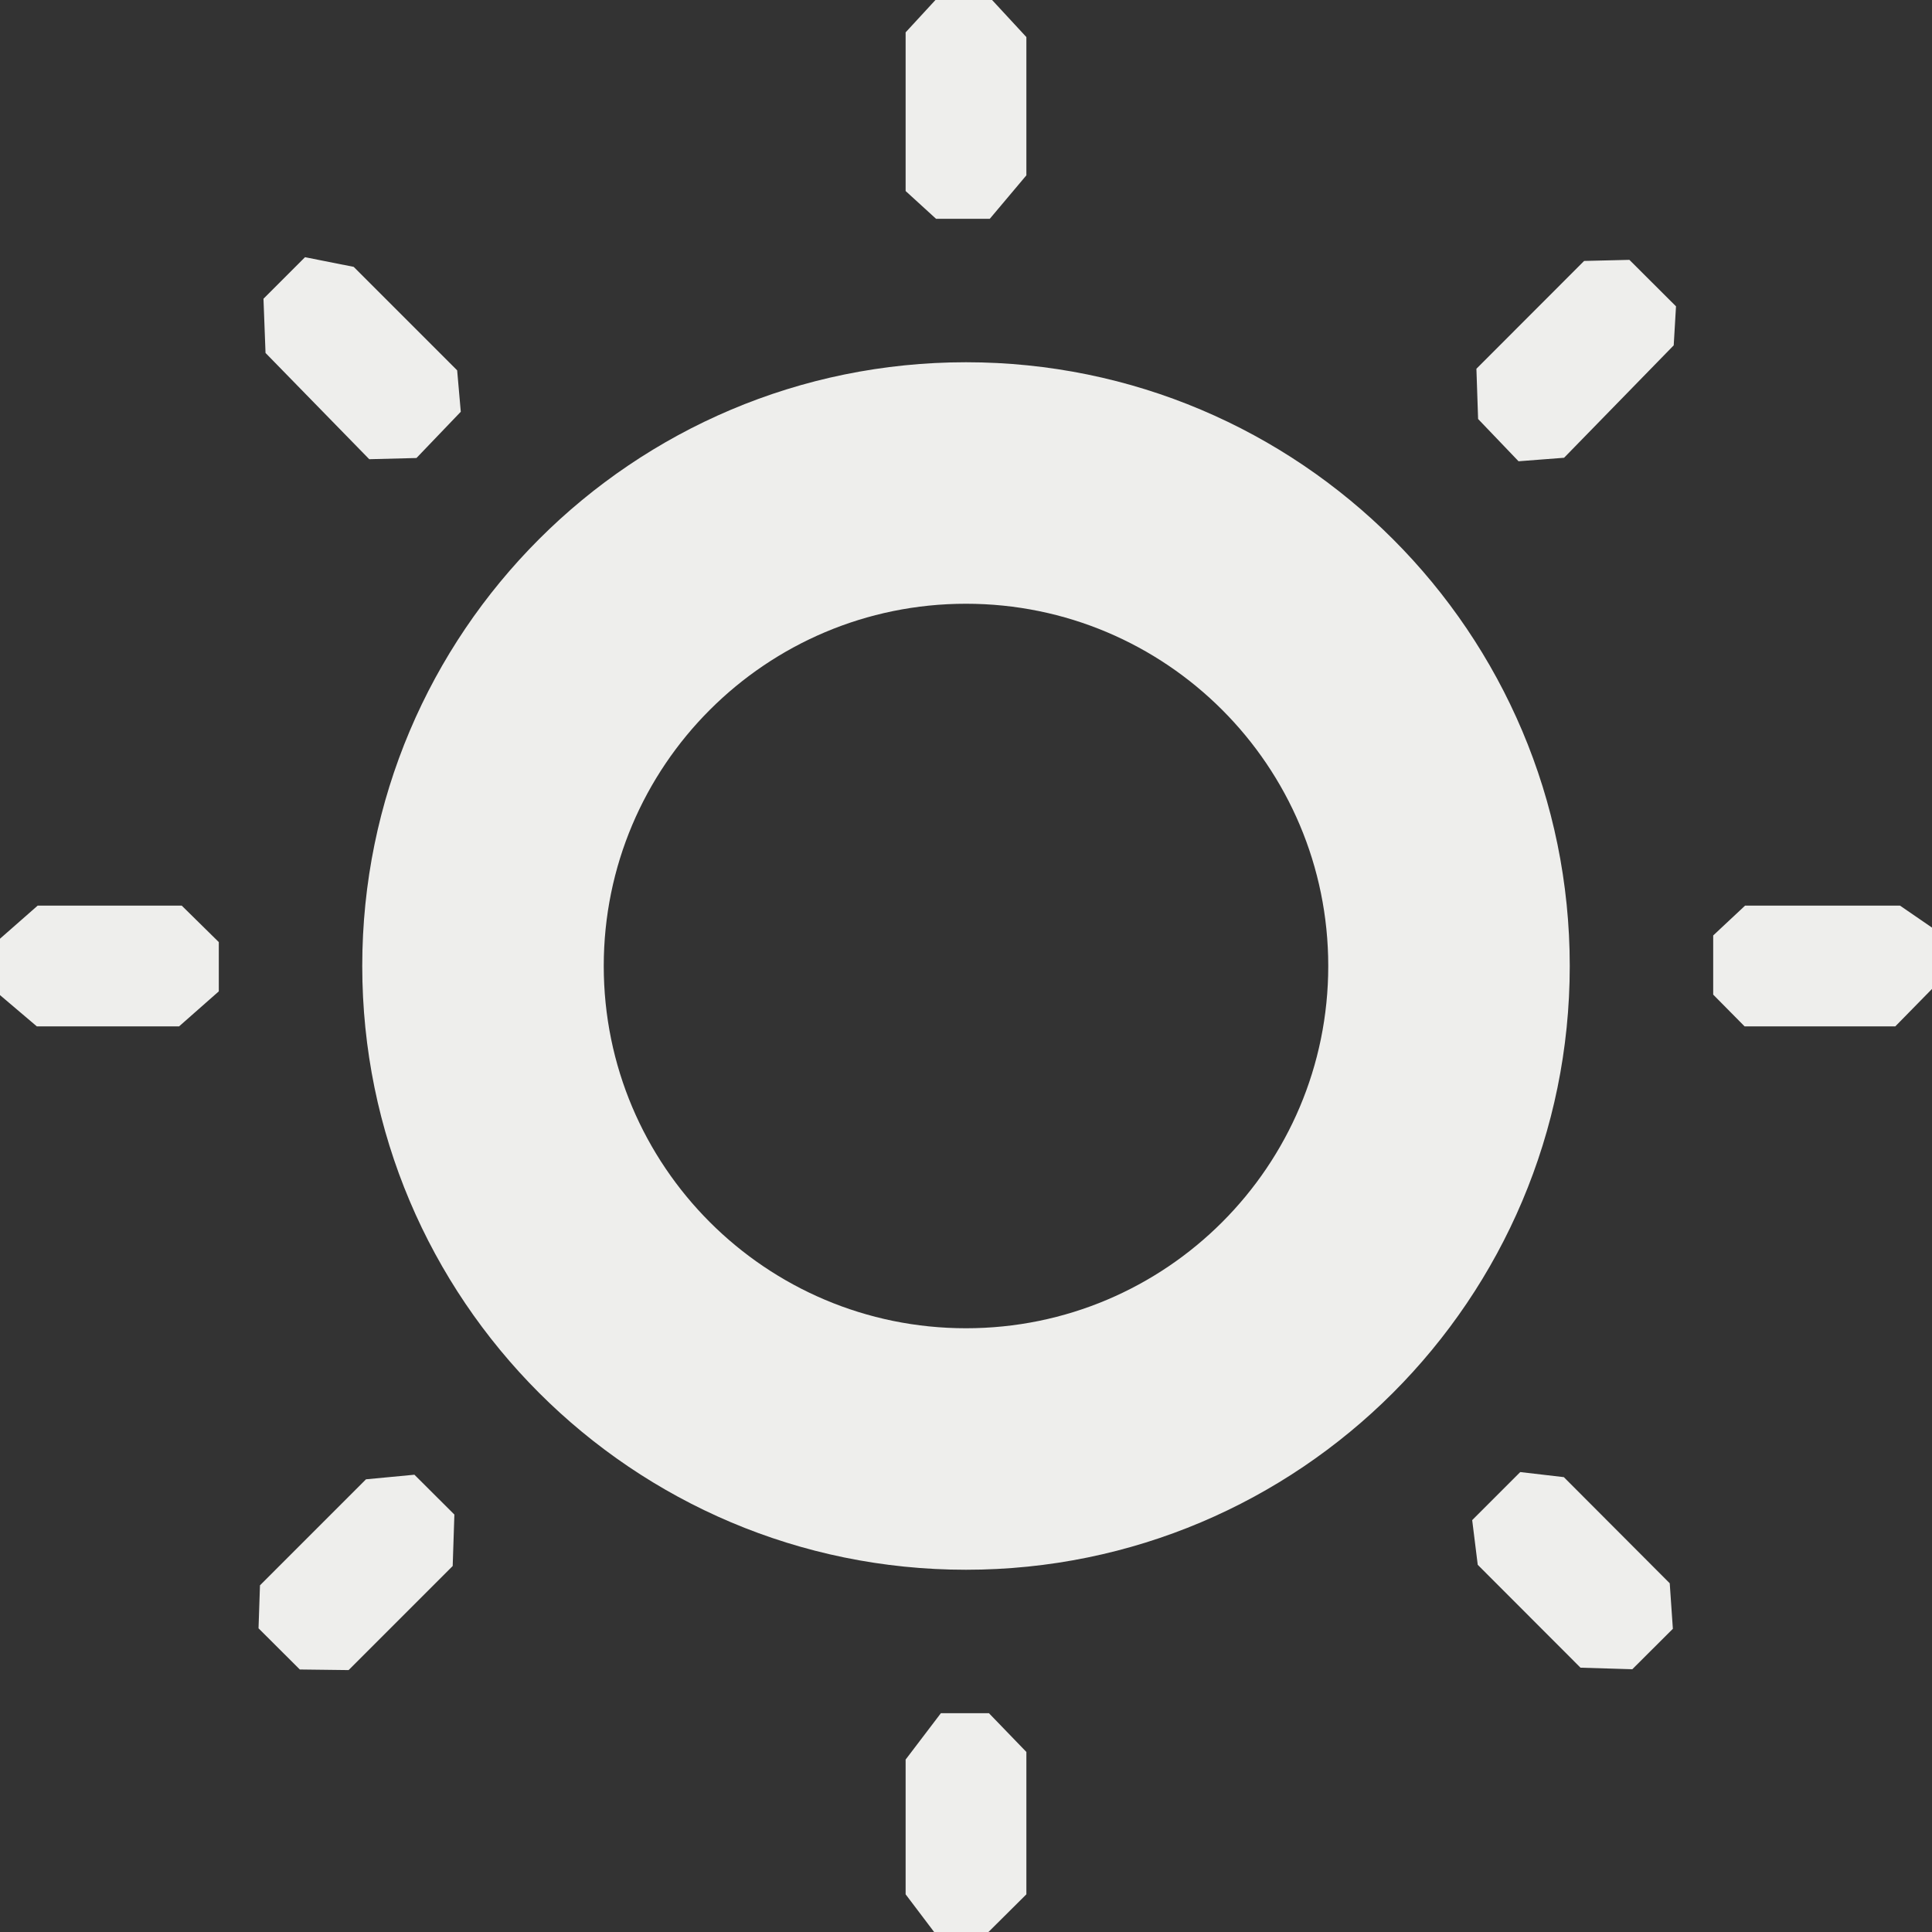 <?xml version="1.0" encoding="UTF-8" standalone="no"?>
<svg
   width="16"
   height="16"
   version="1.1"
   id="svg7"
   sodipodi:docname="whitebalance.svg"
   inkscape:version="1.1.2 (0a00cf5339, 2022-02-04)"
   xmlns:inkscape="http://www.inkscape.org/namespaces/inkscape"
   xmlns:sodipodi="http://sodipodi.sourceforge.net/DTD/sodipodi-0.dtd"
   xmlns="http://www.w3.org/2000/svg"
   xmlns:svg="http://www.w3.org/2000/svg">
  <rect width="100%" height="100%" fill="#333333" stroke="none"/>
  <sodipodi:namedview
     id="namedview9"
     pagecolor="#000000"
     bordercolor="#666666"
     borderopacity="1.0"
     inkscape:pageshadow="2"
     inkscape:pageopacity="0"
     inkscape:pagecheckerboard="0"
     showgrid="false"
     inkscape:zoom="51.6875"
     inkscape:cx="7.9903265"
     inkscape:cy="8"
     inkscape:window-width="1232"
     inkscape:window-height="1043"
     inkscape:window-x="545"
     inkscape:window-y="32"
     inkscape:window-maximized="1"
     inkscape:current-layer="svg7" />
  <defs
     id="defs3">
    <style
       id="current-color-scheme"
       type="text/css">
   .ColorScheme-Text { color:#eeeeec; } .ColorScheme-Highlight { color:#367bf0; } .ColorScheme-NeutralText { color:#ffcc44; } .ColorScheme-PositiveText { color:#3db47e; } .ColorScheme-NegativeText { color:#dd4747; }
  </style>
  </defs>
  <path
     style="fill:currentColor"
     class="ColorScheme-Text"
     d="M 8,3 C 5.239,3 3,5.239 3,8 c 0,2.761 2.239,5 5,5 2.761,0 5,-2.239 5,-5 C 13,5.239 10.761,3 8,3 Z m 0,2 c 1.657,0 3,1.343 3,3 0,1.657 -1.343,3 -3,3 C 6.343,11 5,9.657 5,8 5,6.343 6.343,5 8,5 Z M 7.792,14.188 7.5,14.572 v 1.116 L 7.736,16 v 0 H 8.186 L 8.5,15.688 v 0 -1.179 L 8.19,14.188 v 0 z m 5.159,-1.955 -0.361,-0.042 -0.398,0.398 v 0 l 0.046,0.37 0.851,0.852 0.429,0.013 v 0 l 0.336,-0.335 -0.026,-0.377 v 0 z M 3.432,12.213 3.031,12.251 2.153,13.129 v 0 l -0.012,0.356 0.342,0.341 0.404,0.005 v 0 l 0.862,-0.862 0.014,-0.426 v 0 z M 14.188,7.747 v 0 0.49 L 14.448,8.5 v 0 h 1.248 L 16,8.19 v 0 -0.508 L 15.735,7.5 v 0 H 14.452 Z M 0.312,7.5 0,7.774 v 0.467 0 L 0.305,8.5 H 1.483 L 1.812,8.21 v 0 -0.408 L 1.505,7.5 v 0 z M 13.119,2.161 v 0 l -0.892,0.893 v 0 l 0.014,0.416 0.335,0.35 v 0 l 0.377,-0.029 0.908,-0.931 v 0 L 13.88,2.537 13.494,2.152 Z M 2.526,2.13 v 0 L 2.182,2.474 v 0 l 0.017,0.449 0.859,0.88 0.391,-0.01 v 0 L 3.816,3.41 3.786,3.067 v 0 l -0.857,-0.857 z M 7.747,0 7.5,0.268 v 1.314 0 L 7.752,1.812 h 0.445 v 0 L 8.5,1.452 V 0.307 L 8.216,0 v 0 z"
     id="path5"
     sodipodi:nodetypes="sssssssssscccccccccccccccccccccccccccccccccccccccccccccccccccccccccccccccccccccccccccccccccccccccccccccccccccc" />
</svg>
